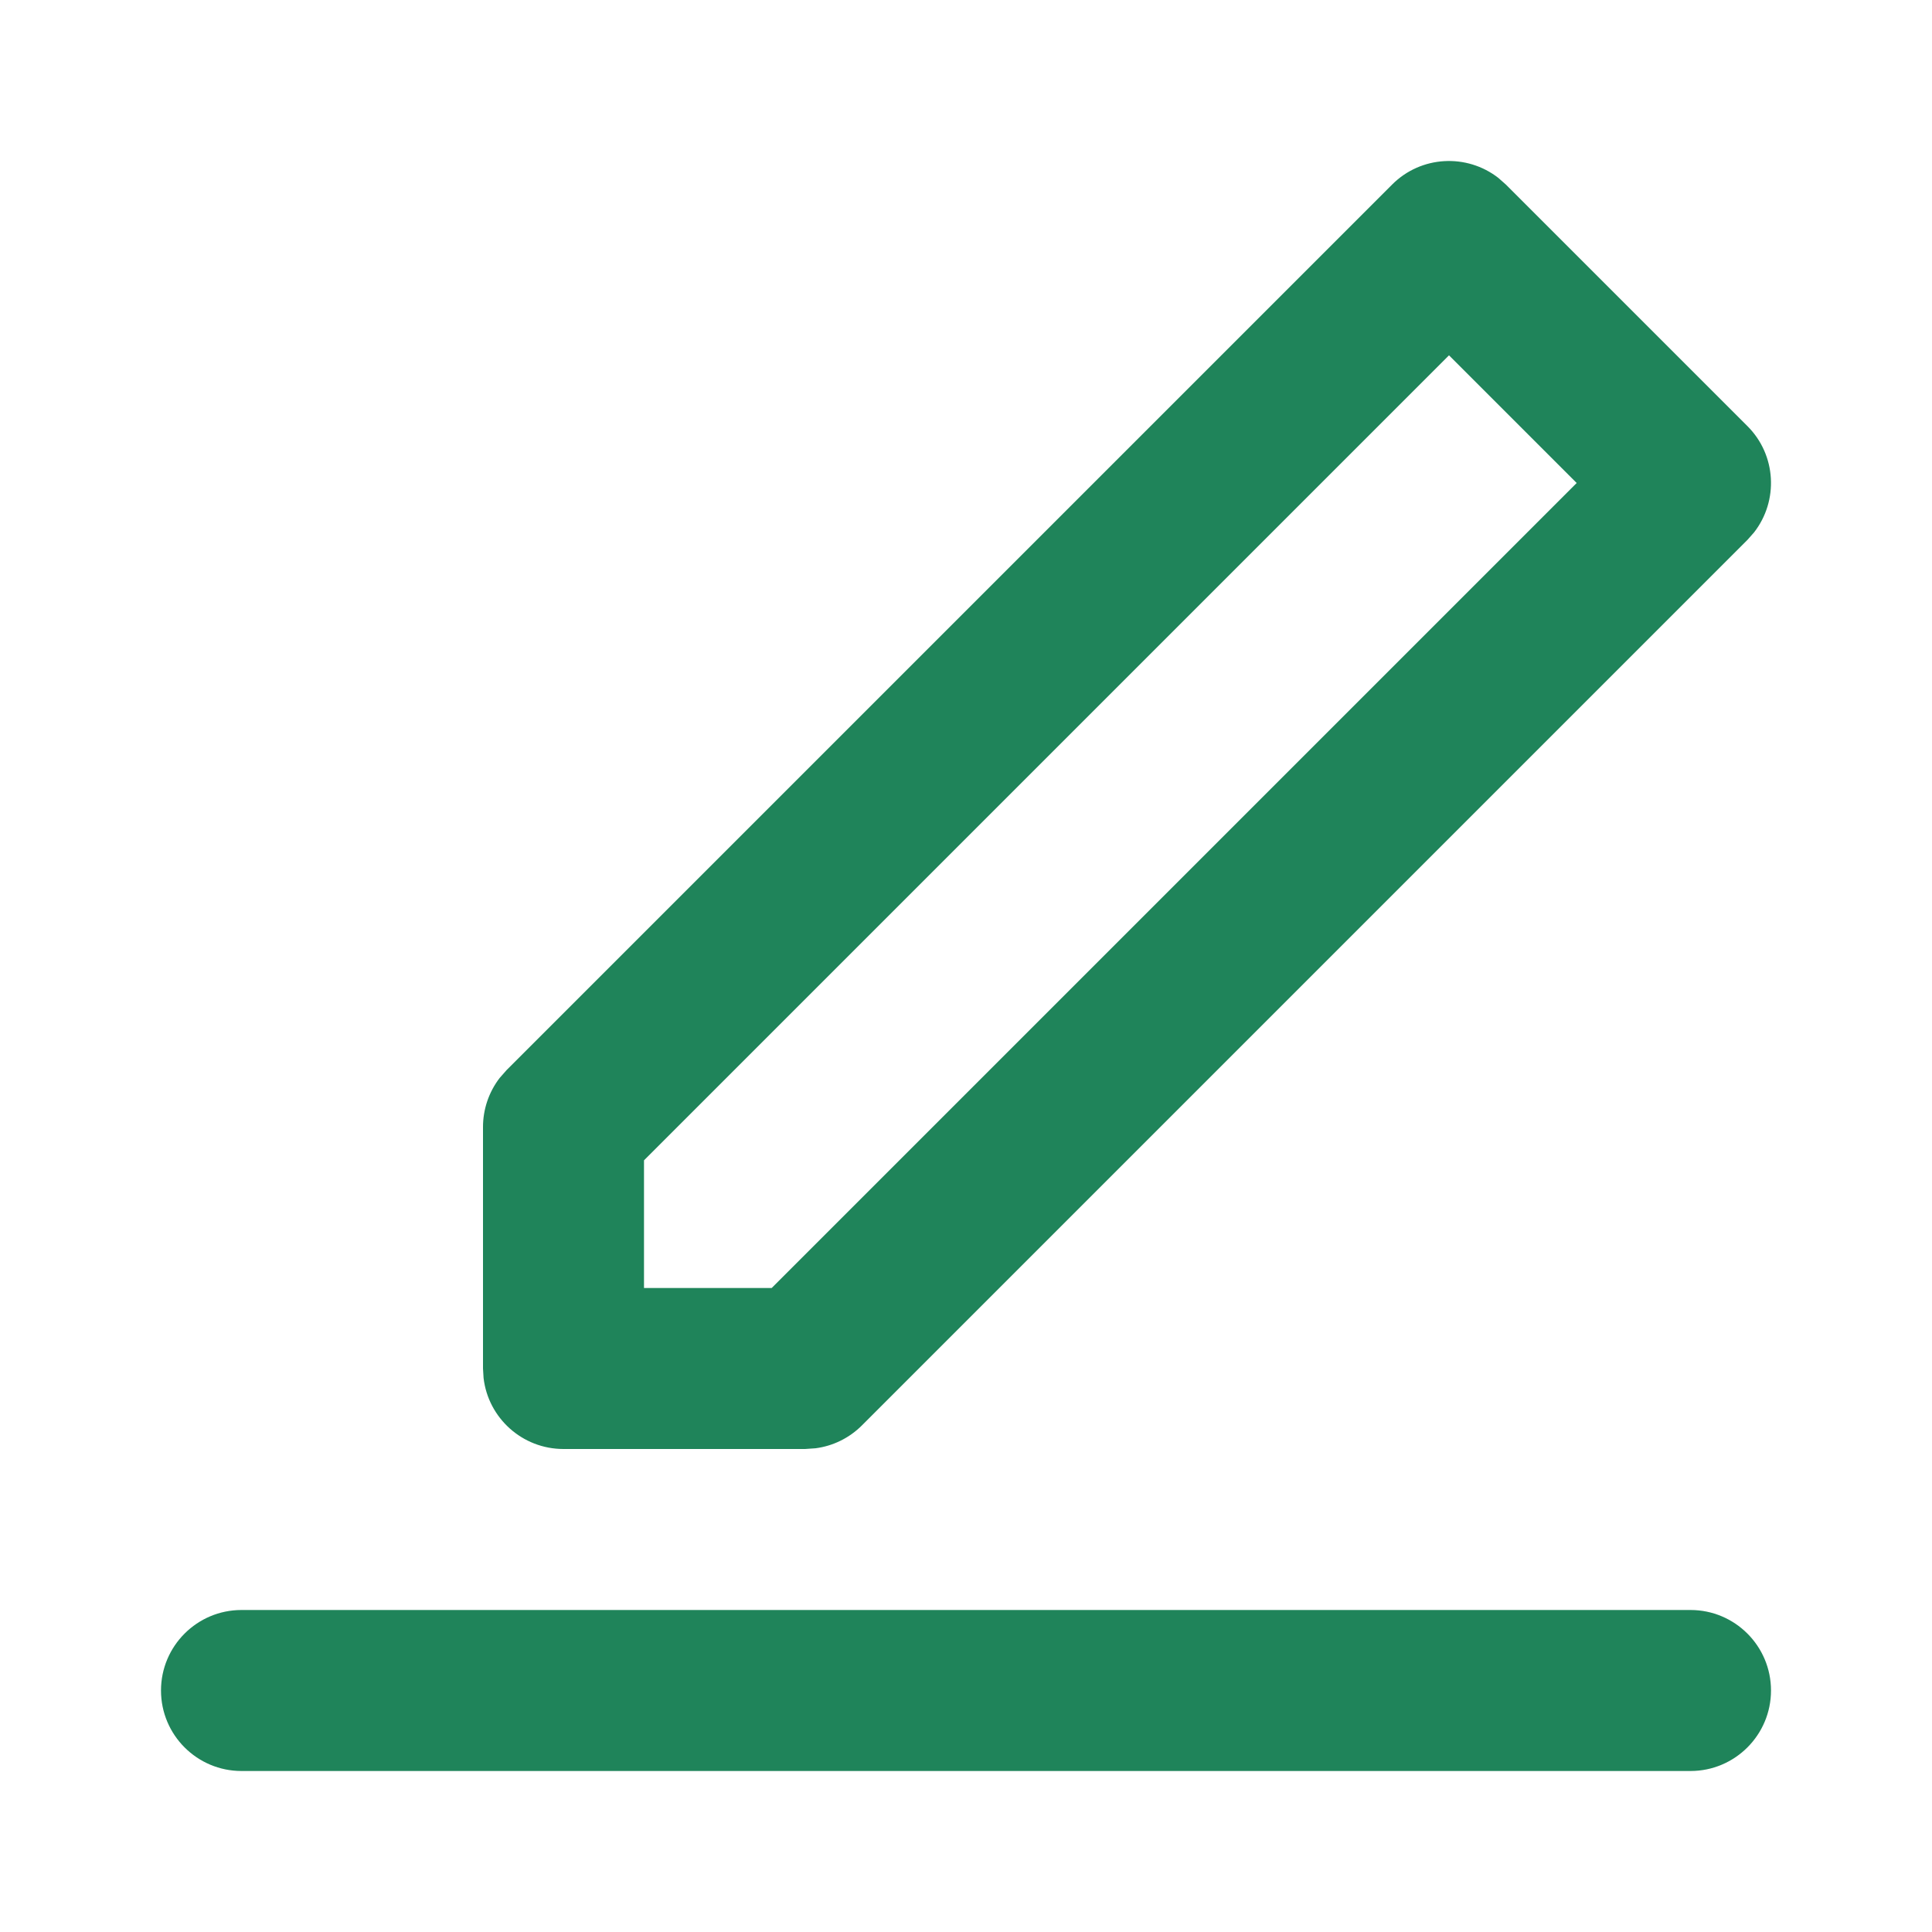 <?xml version="1.0" encoding="utf-8"?><!-- Uploaded to: SVG Repo, www.svgrepo.com, Generator: SVG Repo Mixer Tools -->
<svg fill="#1f845a" width="800px" height="800px" viewBox="0 0 24 24" xmlns="http://www.w3.org/2000/svg">
  <path fill-rule="evenodd" d="M21,20 C21.552,20 22,20.448 22,21 C22,21.552 21.552,22 21,22 L3,22 C2.448,22 2,21.552 2,21 C2,20.448 2.448,20 3,20 L21,20 Z M6.293,13.293 L17.293,2.293 C17.653,1.932 18.221,1.905 18.613,2.21 L18.707,2.293 L21.707,5.293 C22.068,5.653 22.095,6.221 21.79,6.613 L21.707,6.707 L10.707,17.707 C10.551,17.863 10.348,17.963 10.131,17.991 L10,18 L7,18 C6.487,18 6.064,17.614 6.007,17.117 L6,17 L6,14 C6,13.779 6.073,13.566 6.206,13.392 L6.293,13.293 L17.293,2.293 L6.293,13.293 Z M18,4.414 L8,14.414 L8,16 L9.586,16 L19.586,6 L18,4.414 Z"/>
</svg>